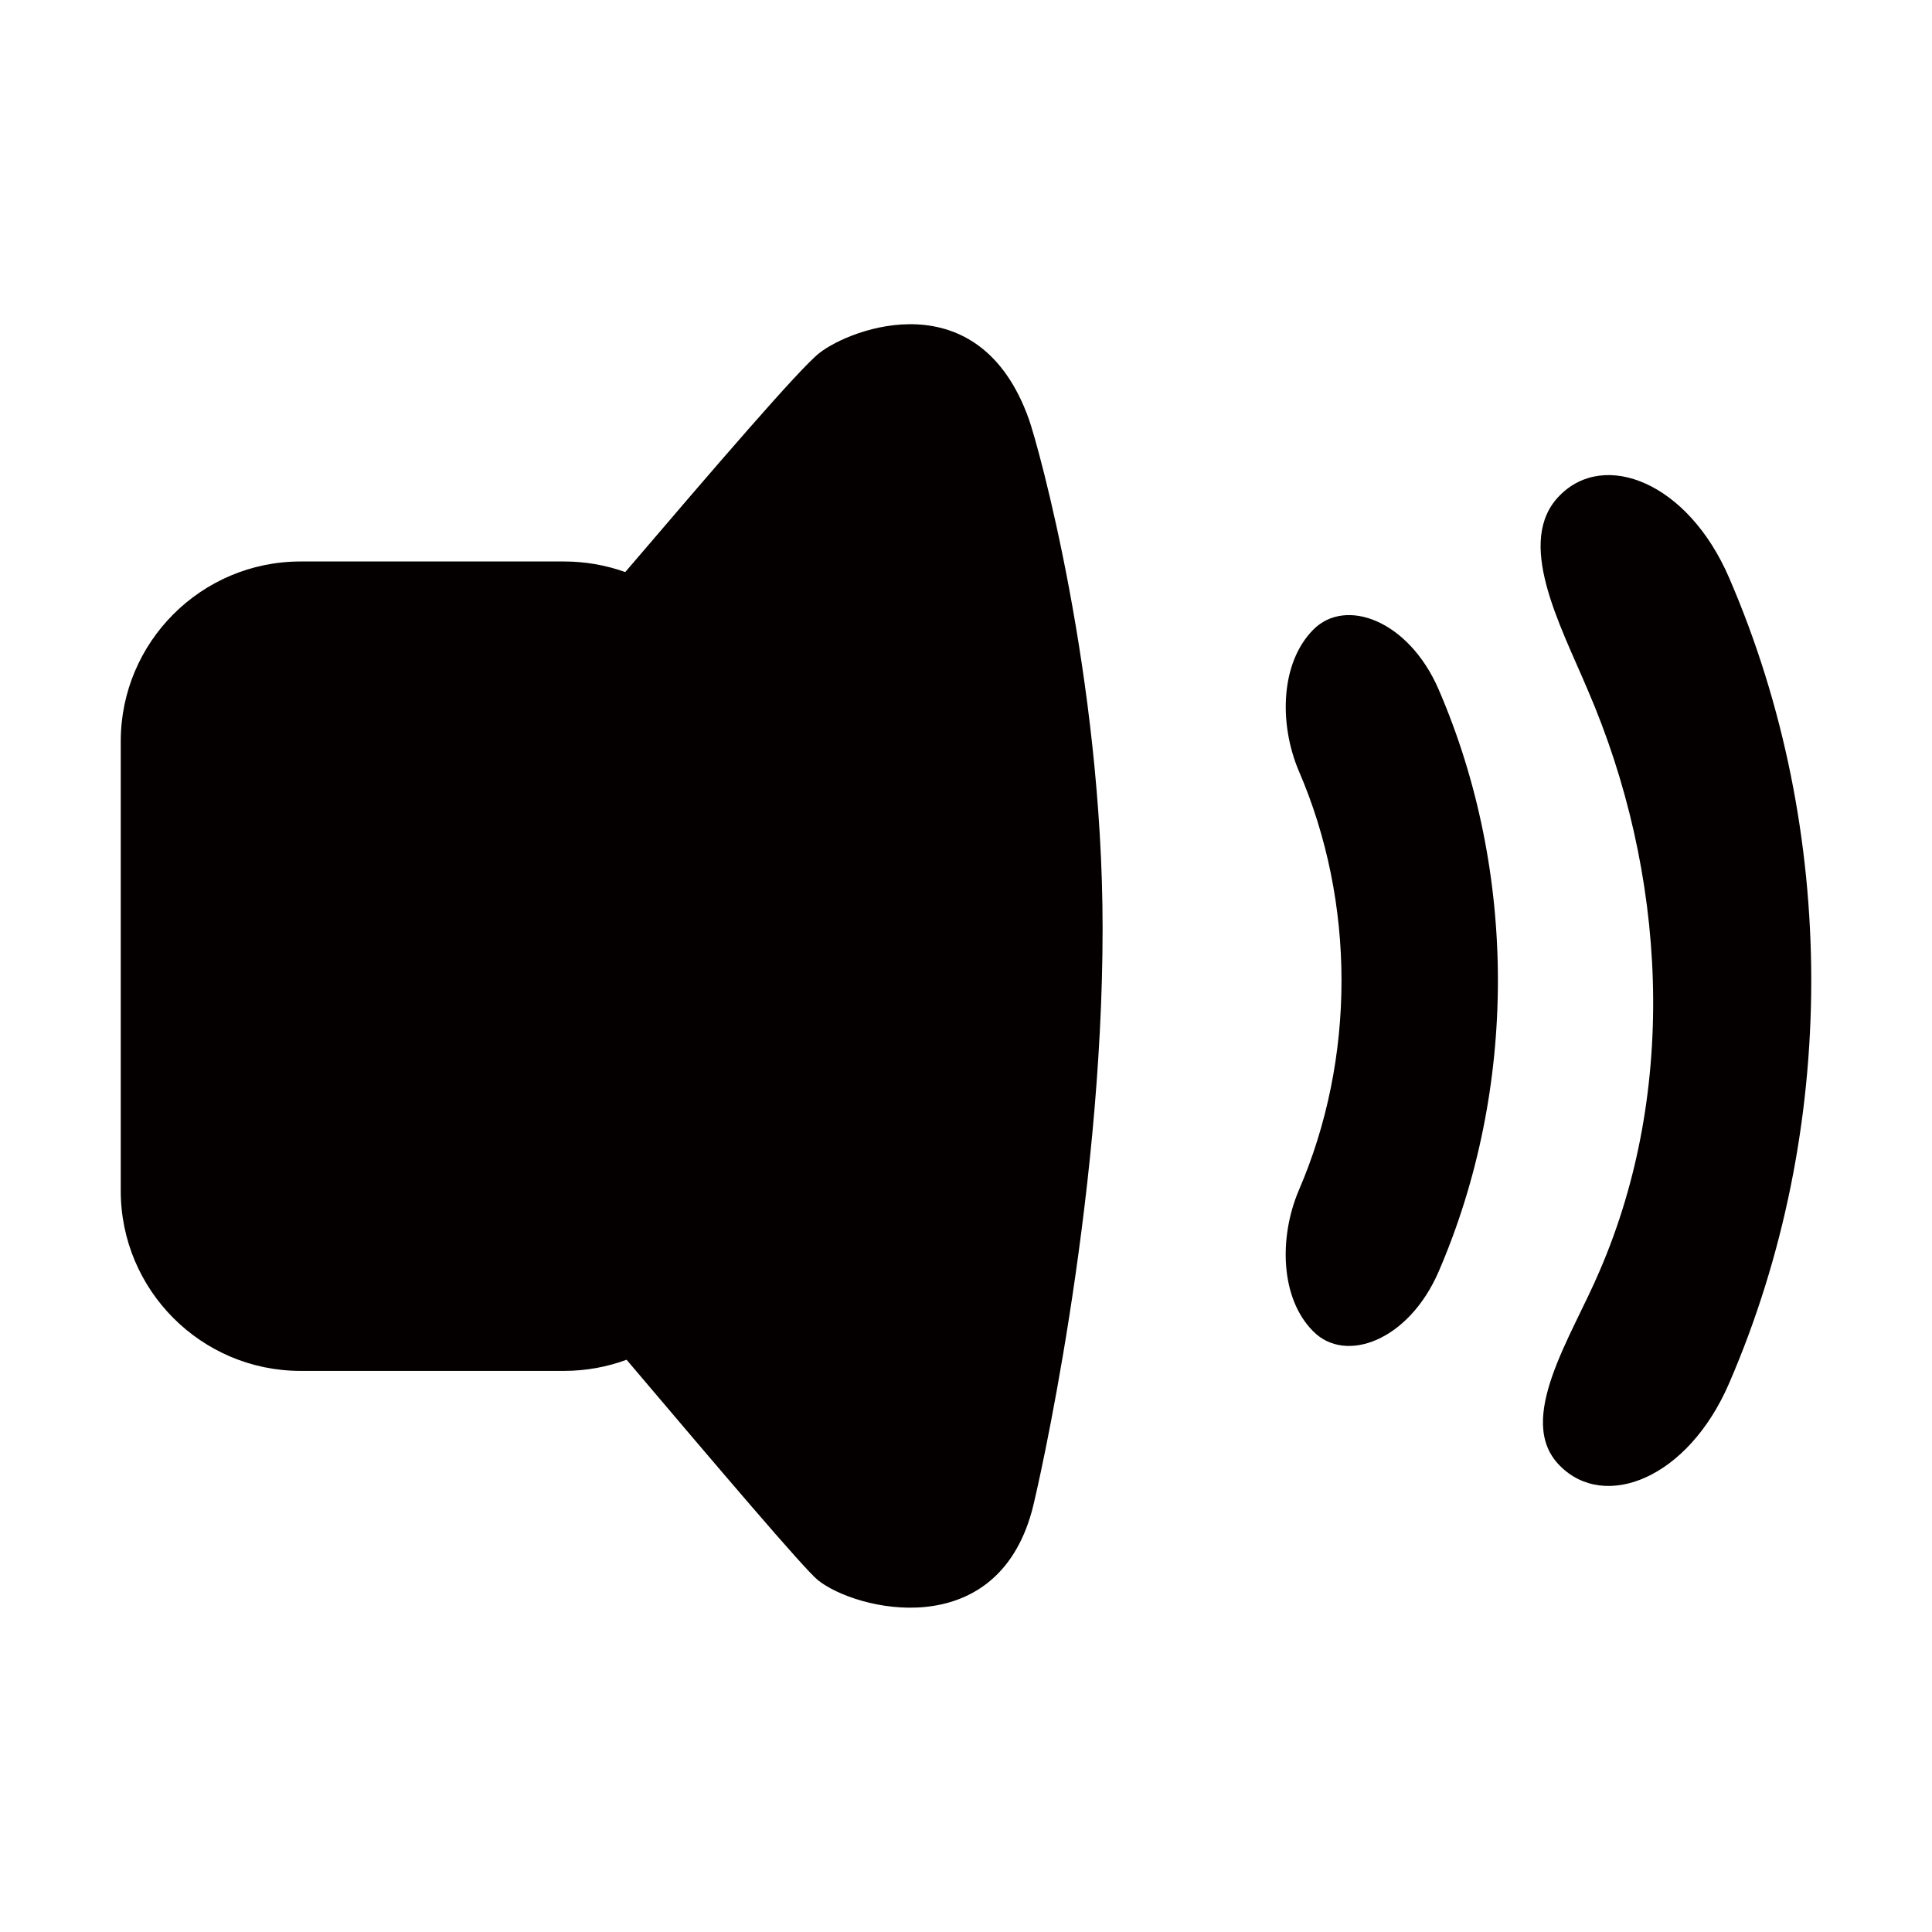 <svg t="1730282509505" class="icon" viewBox="0 0 1024 1024" version="1.1" xmlns="http://www.w3.org/2000/svg" p-id="4386"
    width="200" height="200">
    <path
        d="M434.3 187.1c-10.3 8-54.8 59.8-102.9 116.1-10.1-3.6-21-5.6-32.4-5.6H159.3c-52.6 0-95.3 42.7-95.3 95.3v238.3c0 52.6 42.7 95.4 95.3 95.4H299c11.6 0 22.8-2.1 33.1-5.9 49.1 57.9 94.1 110.9 101.4 116.8 19.8 16 94.2 34.2 113.5-36.9 2.9-10.7 37.4-161.8 37.4-308.5 0-133.7-34.2-256.3-39.1-270-26.4-73.9-94.2-48.2-111-35zM696 333.8c-17.3 17.5-18.2 49.6-7.7 74.6 30.3 70 30.3 152.7 0 222.7-10.5 24.9-9.7 57.1 7.7 74.5 17.1 17.4 50.6 5.1 66.5-31.6 41.9-97 41.9-211.7 0-308.6-15.9-36.7-49.4-49-66.5-31.6z m220.5-27.5c-21.9-50.8-66.1-67.8-89.8-43.7-24 24.1 0.2 68.4 14.8 103 41.8 96.8 48.2 211.3 6.3 308.1-14.6 34.6-45.1 79-21.1 103.1 23.7 24.1 67.9 7.1 89.8-43.7 58-134.1 58-292.7 0-426.8z"
        fill="#040000" p-id="4387"></path>
</svg>